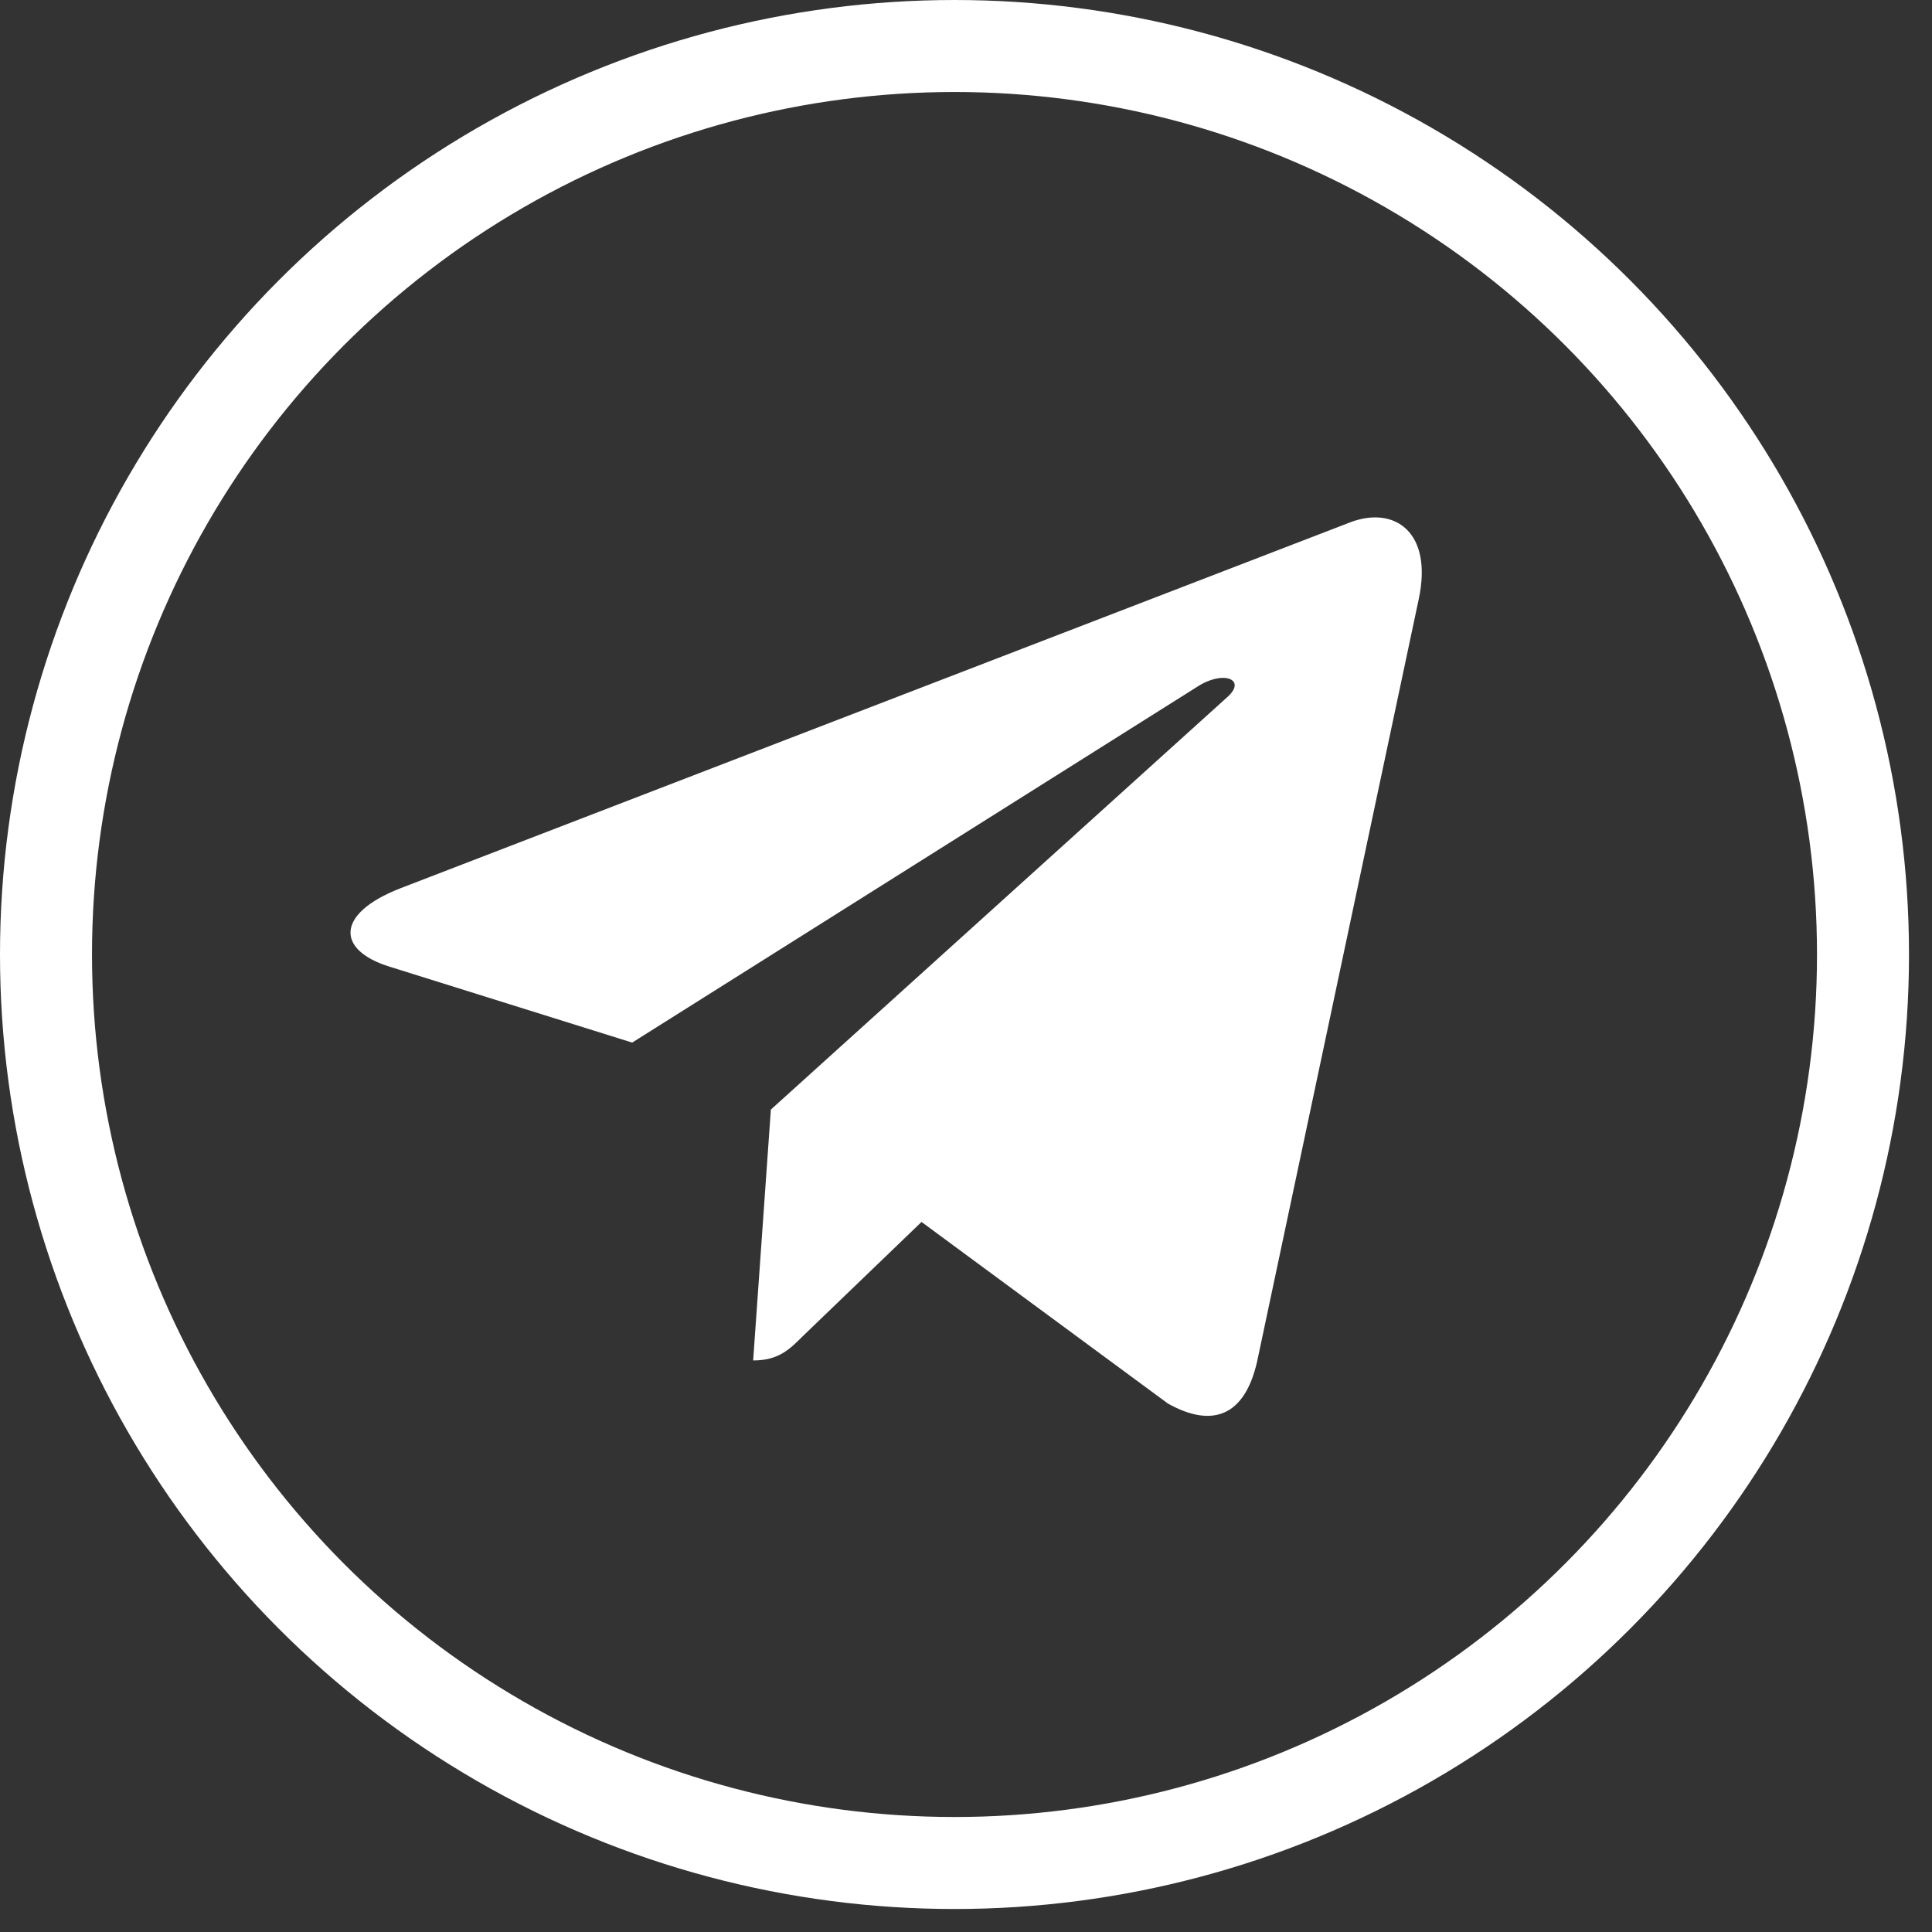 <svg width="42" height="42" viewBox="0 0 42 42" fill="none" xmlns="http://www.w3.org/2000/svg">
<rect x="0" y="0" width="42" height="42" fill="#333333" stroke="none"/>
<g id="Group 317">
<path id="Vector" d="M30.842 13.026L27.328 29.601C27.062 30.77 26.371 31.061 25.388 30.511L20.033 26.564L17.45 29.049C17.164 29.335 16.924 29.575 16.373 29.575L16.758 24.121L26.683 15.152C27.114 14.768 26.589 14.555 26.012 14.939L13.743 22.665L8.46 21.012C7.312 20.653 7.291 19.863 8.7 19.312L29.36 11.352C30.317 10.993 31.154 11.565 30.842 13.026Z" fill="white"/>
<circle id="Ellipse 23" cx="20.75" cy="20.75" r="19.75" stroke="white" stroke-width="2"/>
</g>
</svg>
